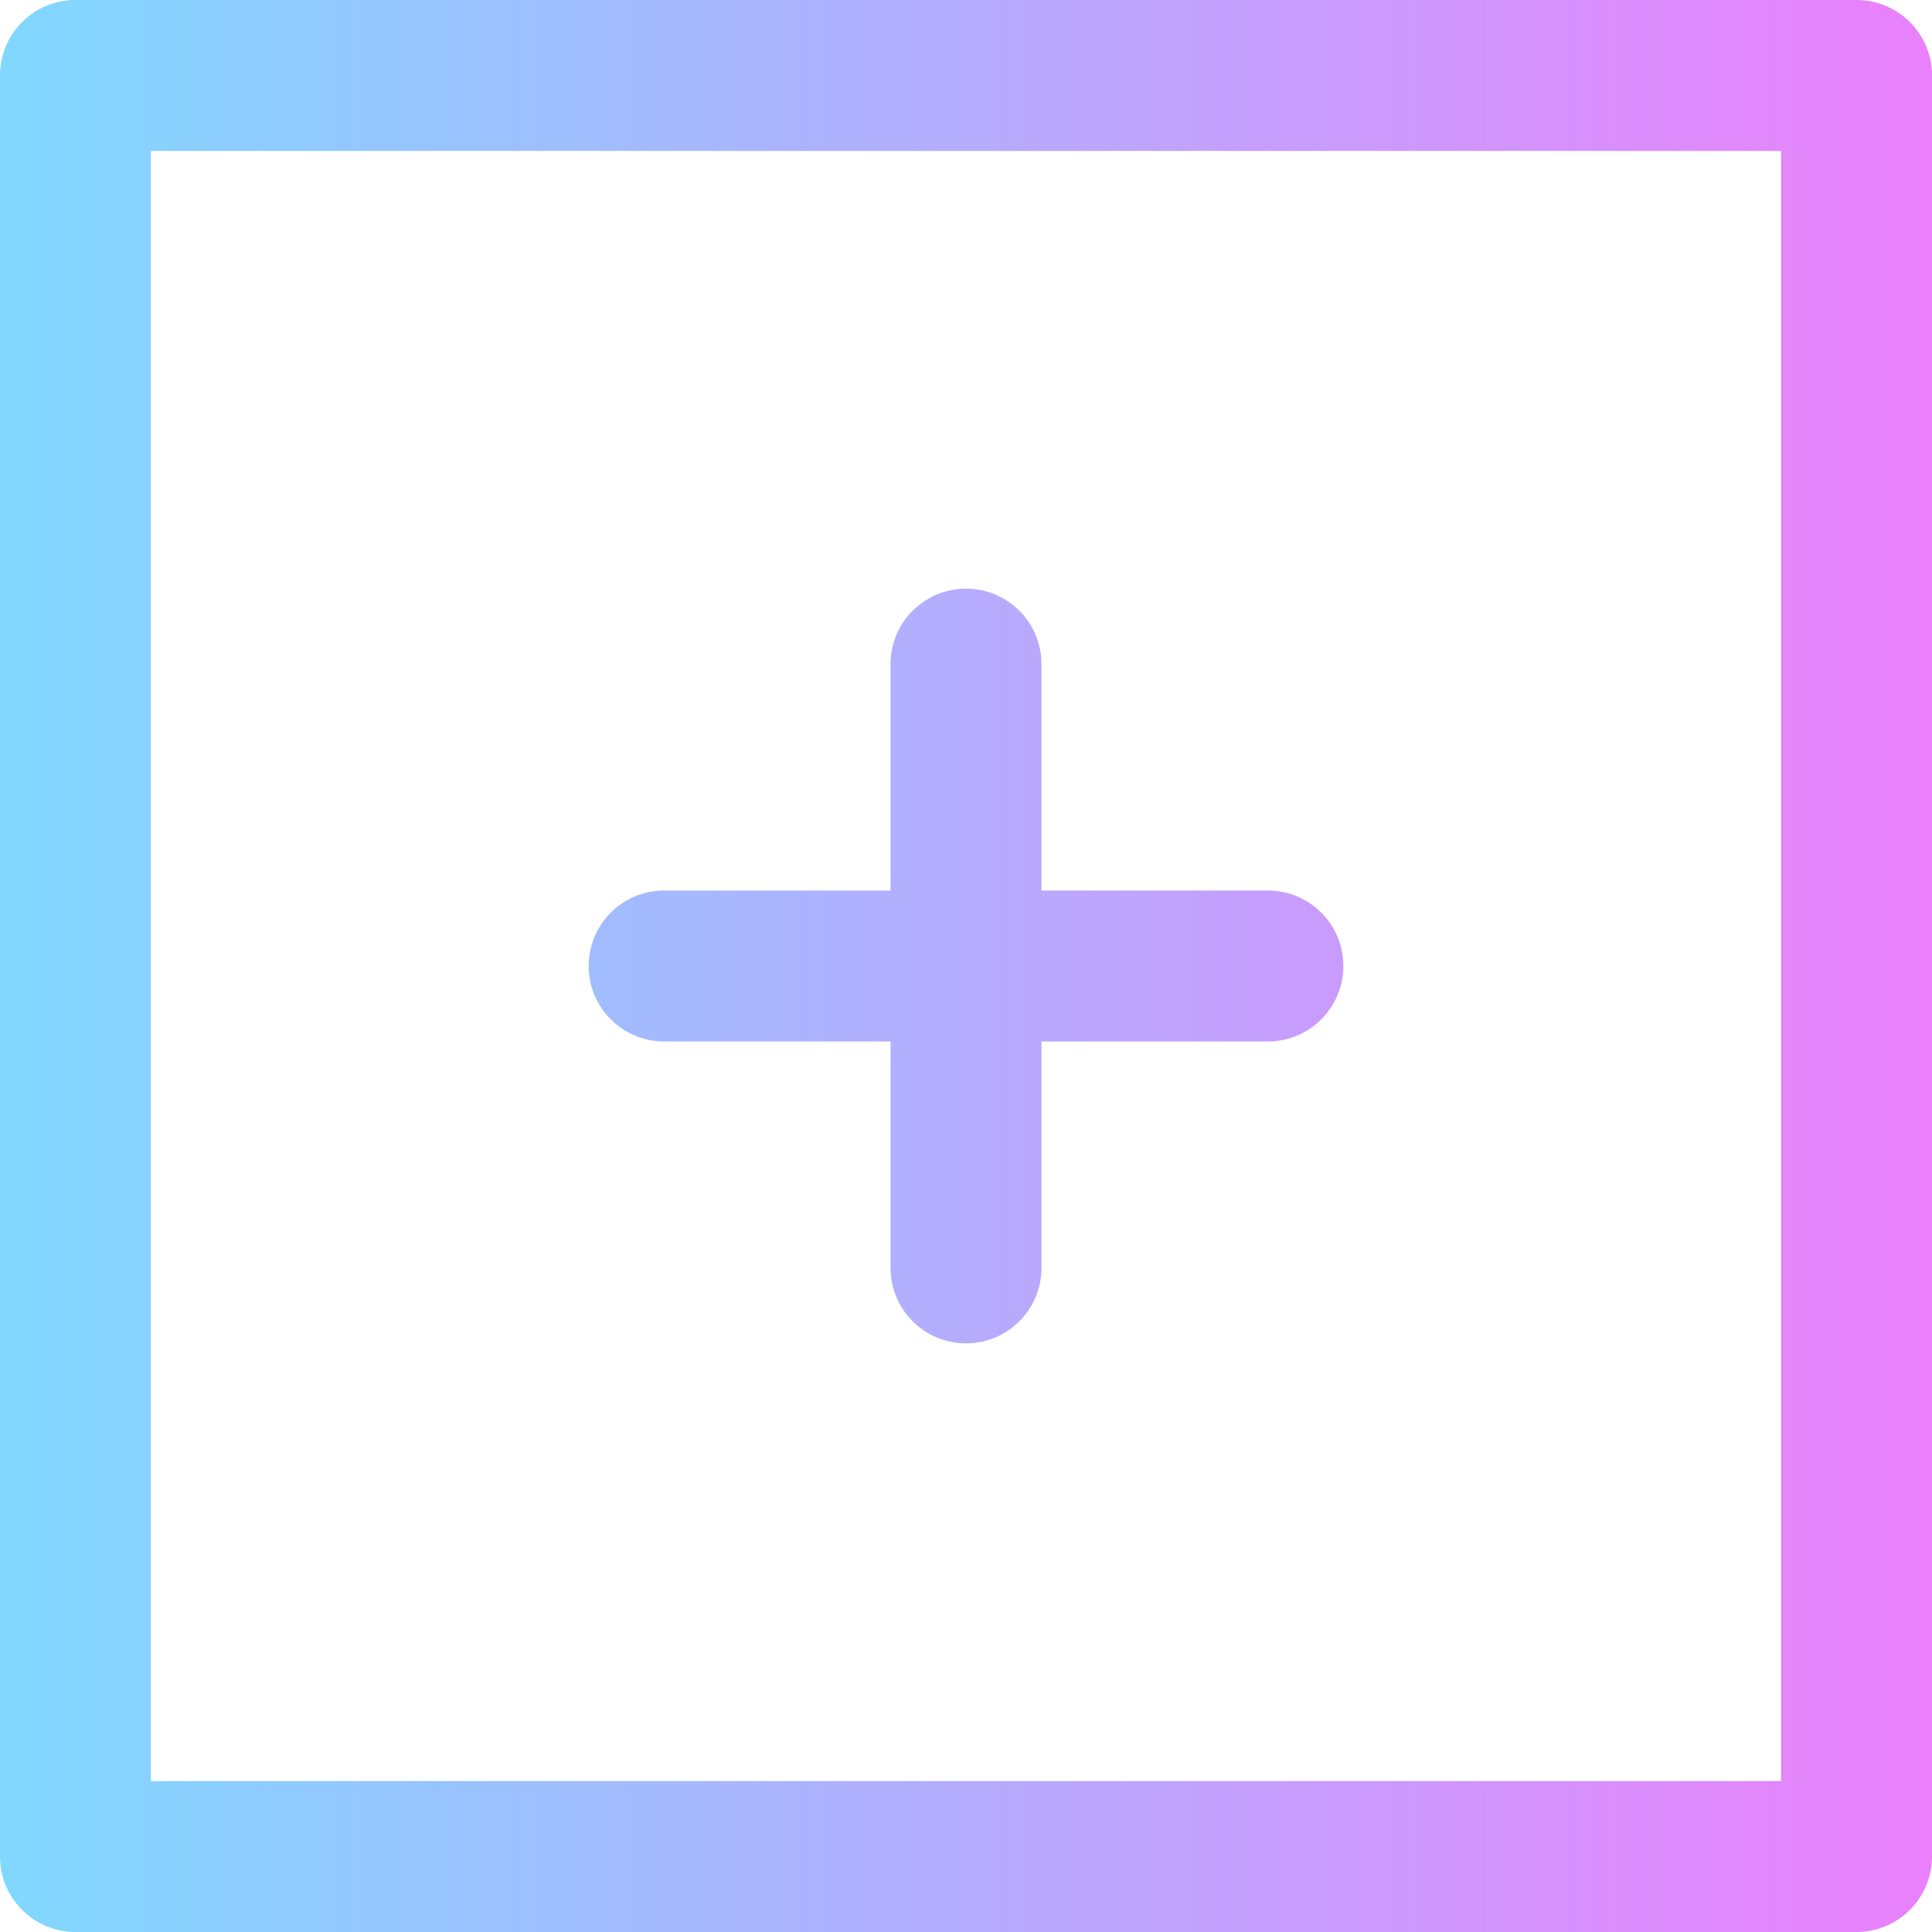 <svg height="512pt" viewBox="0 0 512 512" width="512pt" xmlns="http://www.w3.org/2000/svg" xmlns:xlink="http://www.w3.org/1999/xlink"><linearGradient id="a" gradientUnits="userSpaceOnUse" x1="0" x2="512" y1="256" y2="256"><stop offset="0" stop-color="#80d8ff"/><stop offset="1" stop-color="#ea80fc"/></linearGradient><path d="m156 256c0-11.047 8.953-20 20-20h60v-60c0-11.047 8.953-20 20-20s20 8.953 20 20v60h60c11.047 0 20 8.953 20 20s-8.953 20-20 20h-60v60c0 11.047-8.953 20-20 20s-20-8.953-20-20v-60h-60c-11.047 0-20-8.953-20-20zm356-236v472c0 11.047-8.953 20-20 20h-472c-11.047 0-20-8.953-20-20v-472c0-11.047 8.953-20 20-20h472c11.047 0 20 8.953 20 20zm-40 20h-432v432h432zm0 0" fill="url(#a)"/></svg>